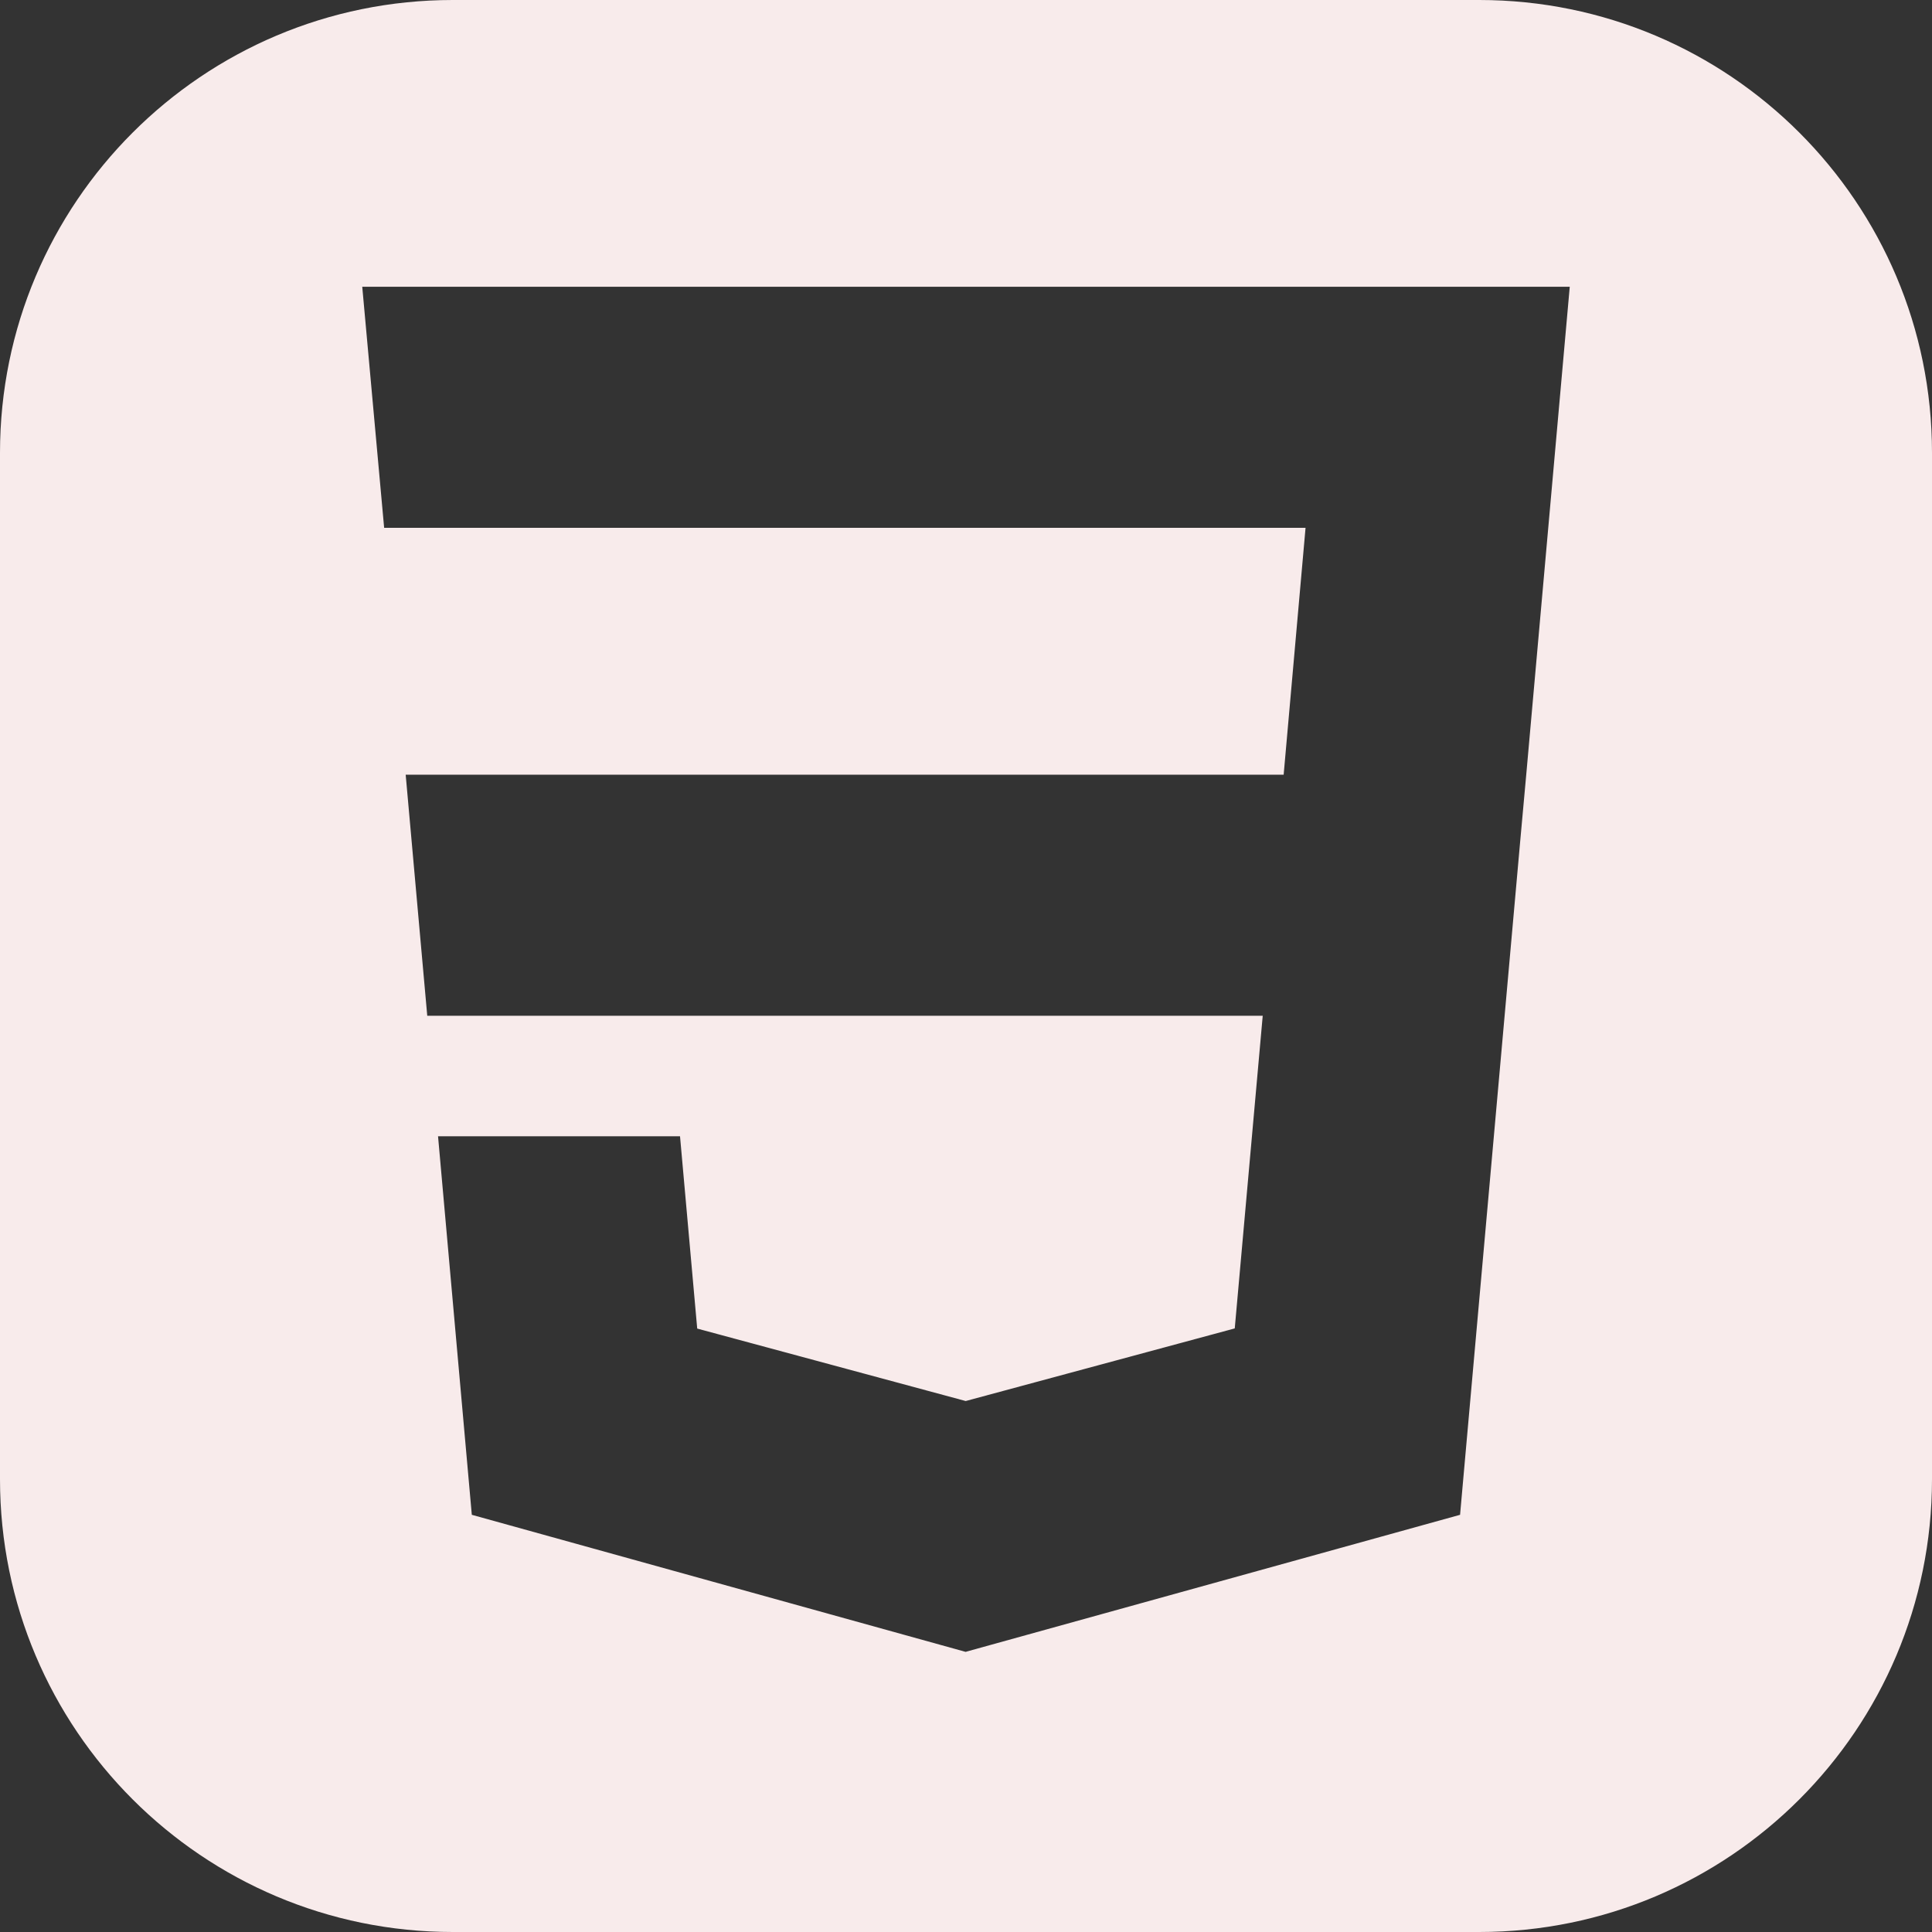 <svg width="48" height="48" viewBox="0 0 48 48" fill="none" xmlns="http://www.w3.org/2000/svg">
<rect x="0" y="0" width="48" height="48" fill="#333333" stroke="none"/>
<g clip-path="url(#clip0_220_39)">
<path fill-rule="evenodd" clip-rule="evenodd" d="M36.75 0H11.25C5.037 0 0 5.037 0 11.25V36.75C0 42.963 5.037 48 11.25 48H36.75C42.963 48 48 42.963 48 36.75V11.25C48 5.037 42.963 0 36.75 0ZM10.079 19.247L10.615 25.236L23.997 25.236L24.018 25.236L31.372 25.236L30.677 33.004L23.997 34.807V34.807L23.992 34.808L17.322 33.008L16.895 28.231H13.654H10.883L11.722 37.635L23.99 41.04L24.018 41.033V41.032L36.275 37.635L36.365 36.623L37.773 20.855L37.919 19.247L39 7.125H24.018H23.997H9L9.544 13.114H23.997H24.018H32.436L31.892 19.247L24.018 19.247L23.997 19.247L10.079 19.247Z" fill="#F8EBEB"/>
</g>
<defs>
<clipPath id="clip0_220_39">
<rect width="48" height="48" fill="white"/>
</clipPath>
</defs>
</svg>
